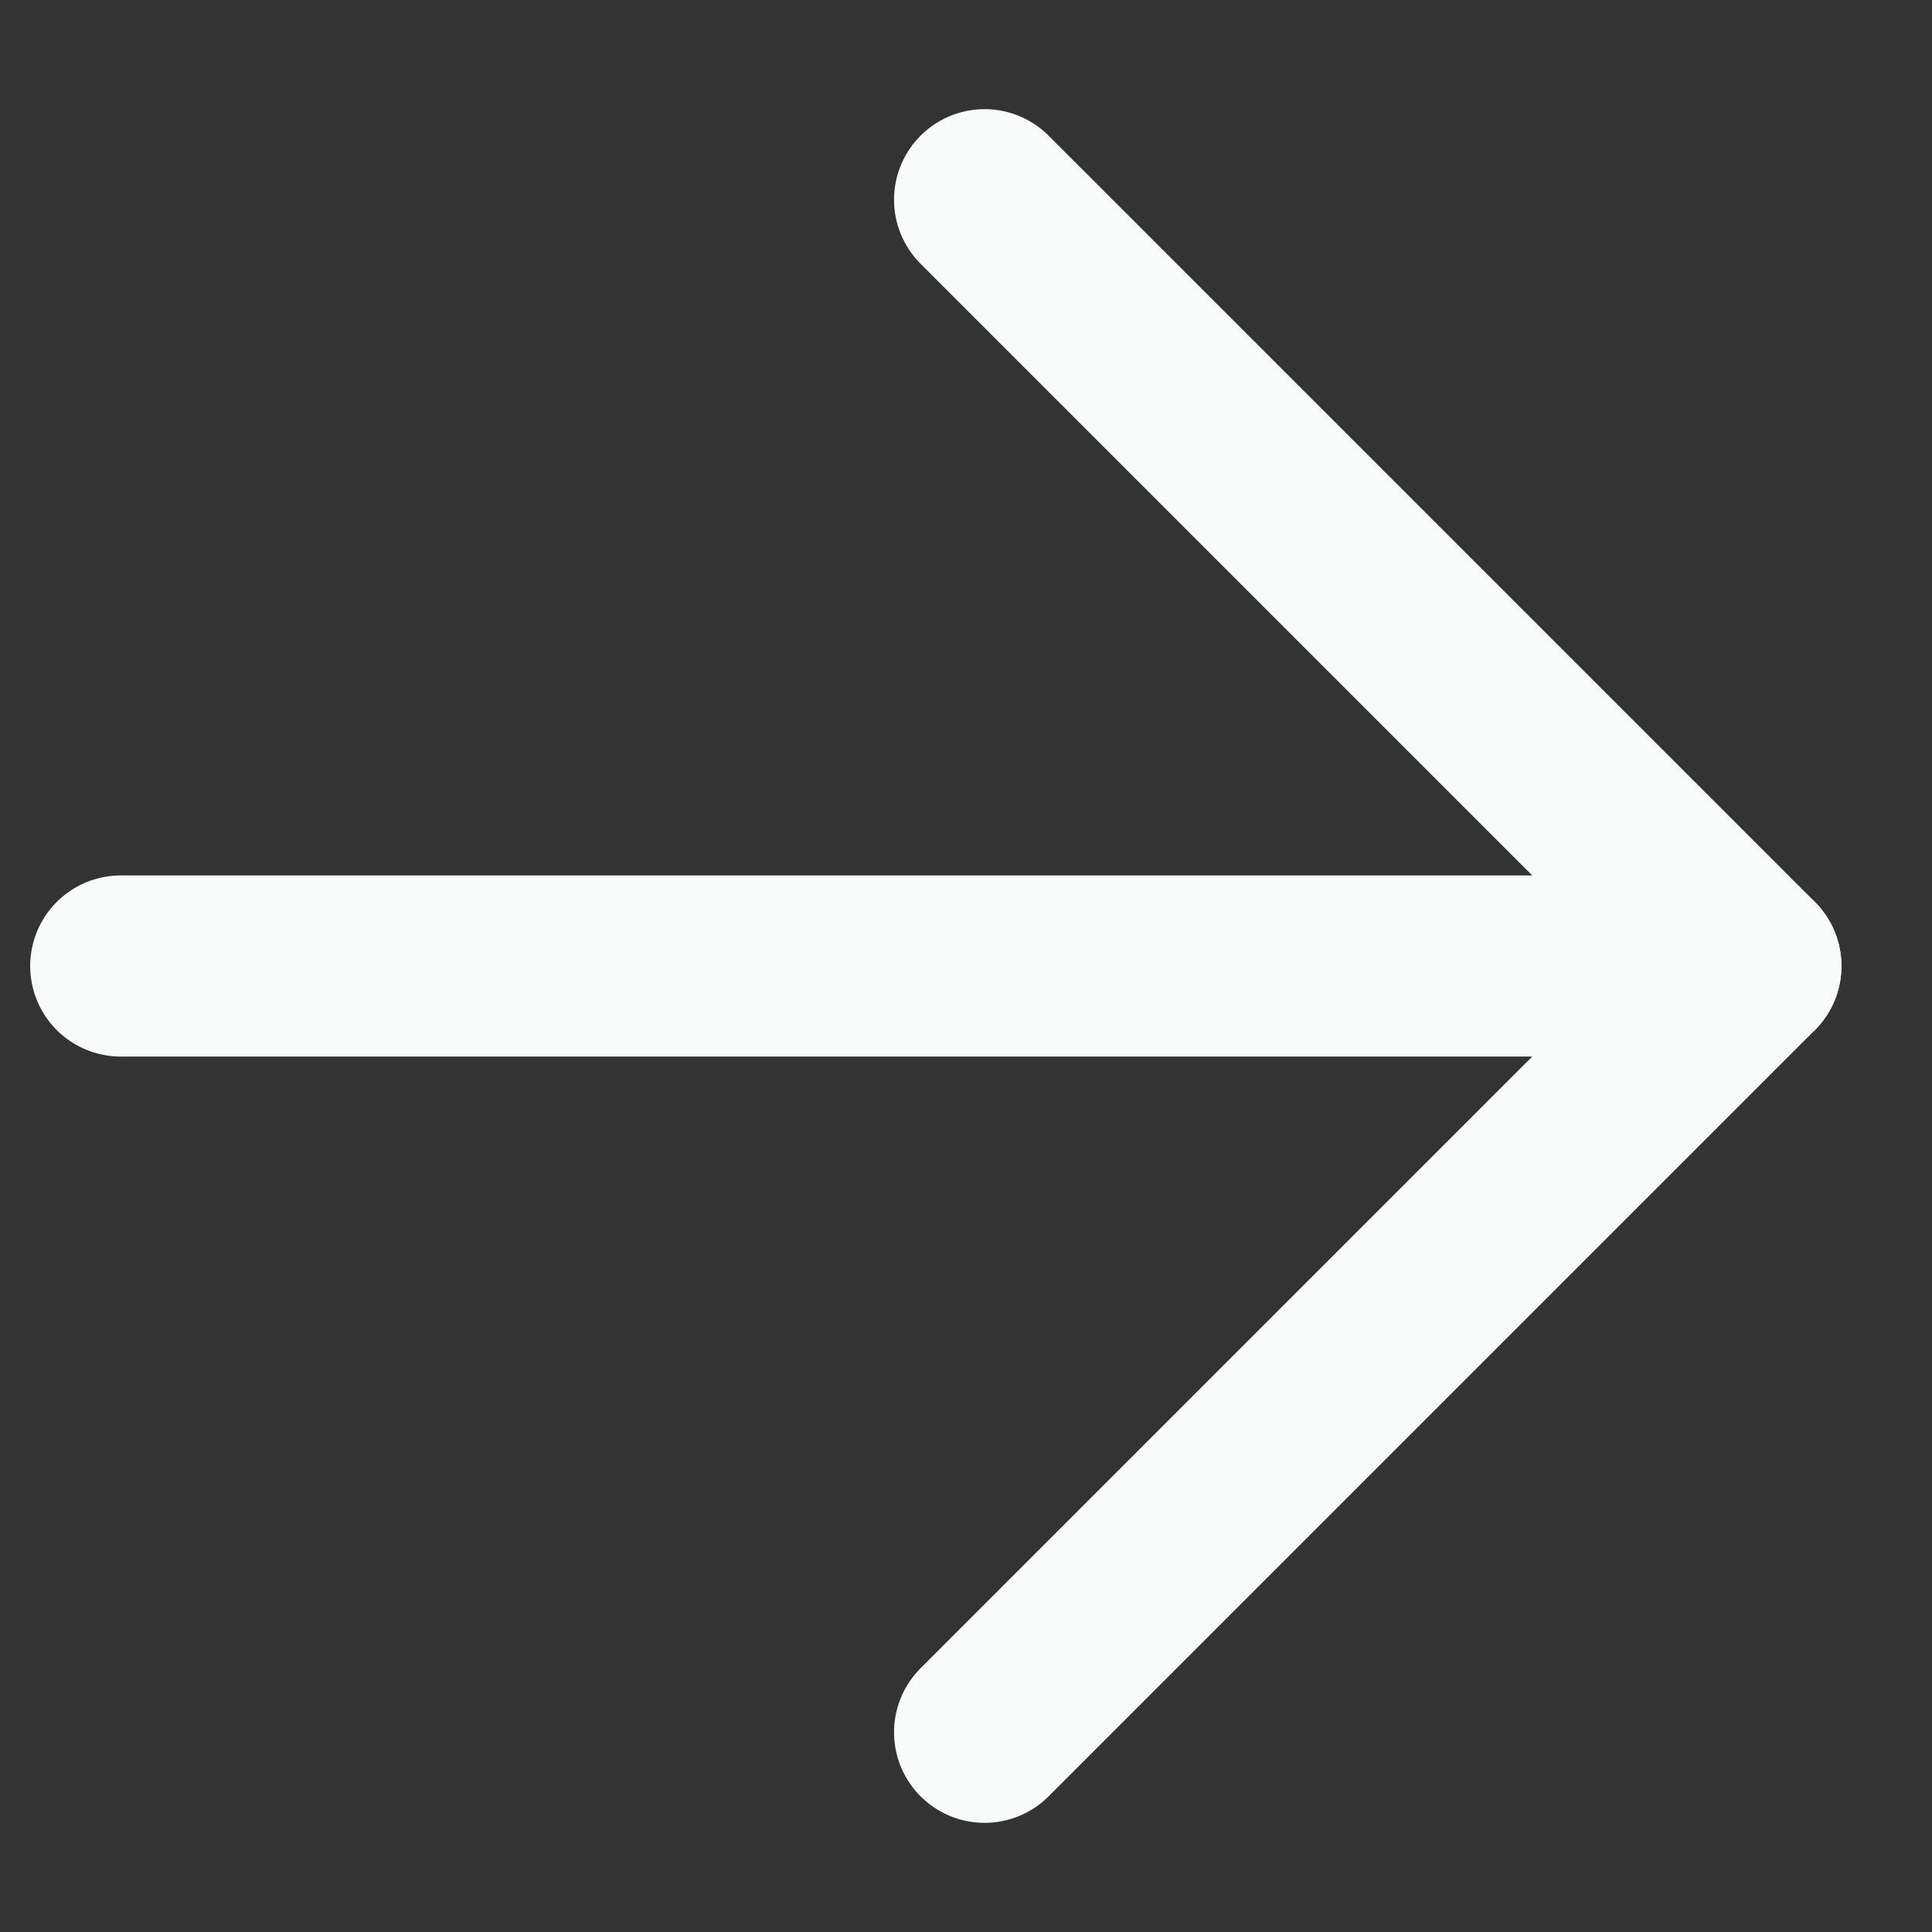 <svg width="16" height="16" viewBox="0 0 16 16" fill="none" xmlns="http://www.w3.org/2000/svg">
<rect x="0" y="0" width="16" height="16" fill="#333333" stroke="none"/>
<path d="M8.154 1.654L14.5 8L8.154 14.346" stroke="#F9FAFA" stroke-width="1.5" stroke-linecap="round" stroke-linejoin="round"/>
<path d="M14.5 8L1 8" stroke="#F9FAFA" stroke-width="1.5" stroke-linecap="round" stroke-linejoin="round"/>
</svg>
